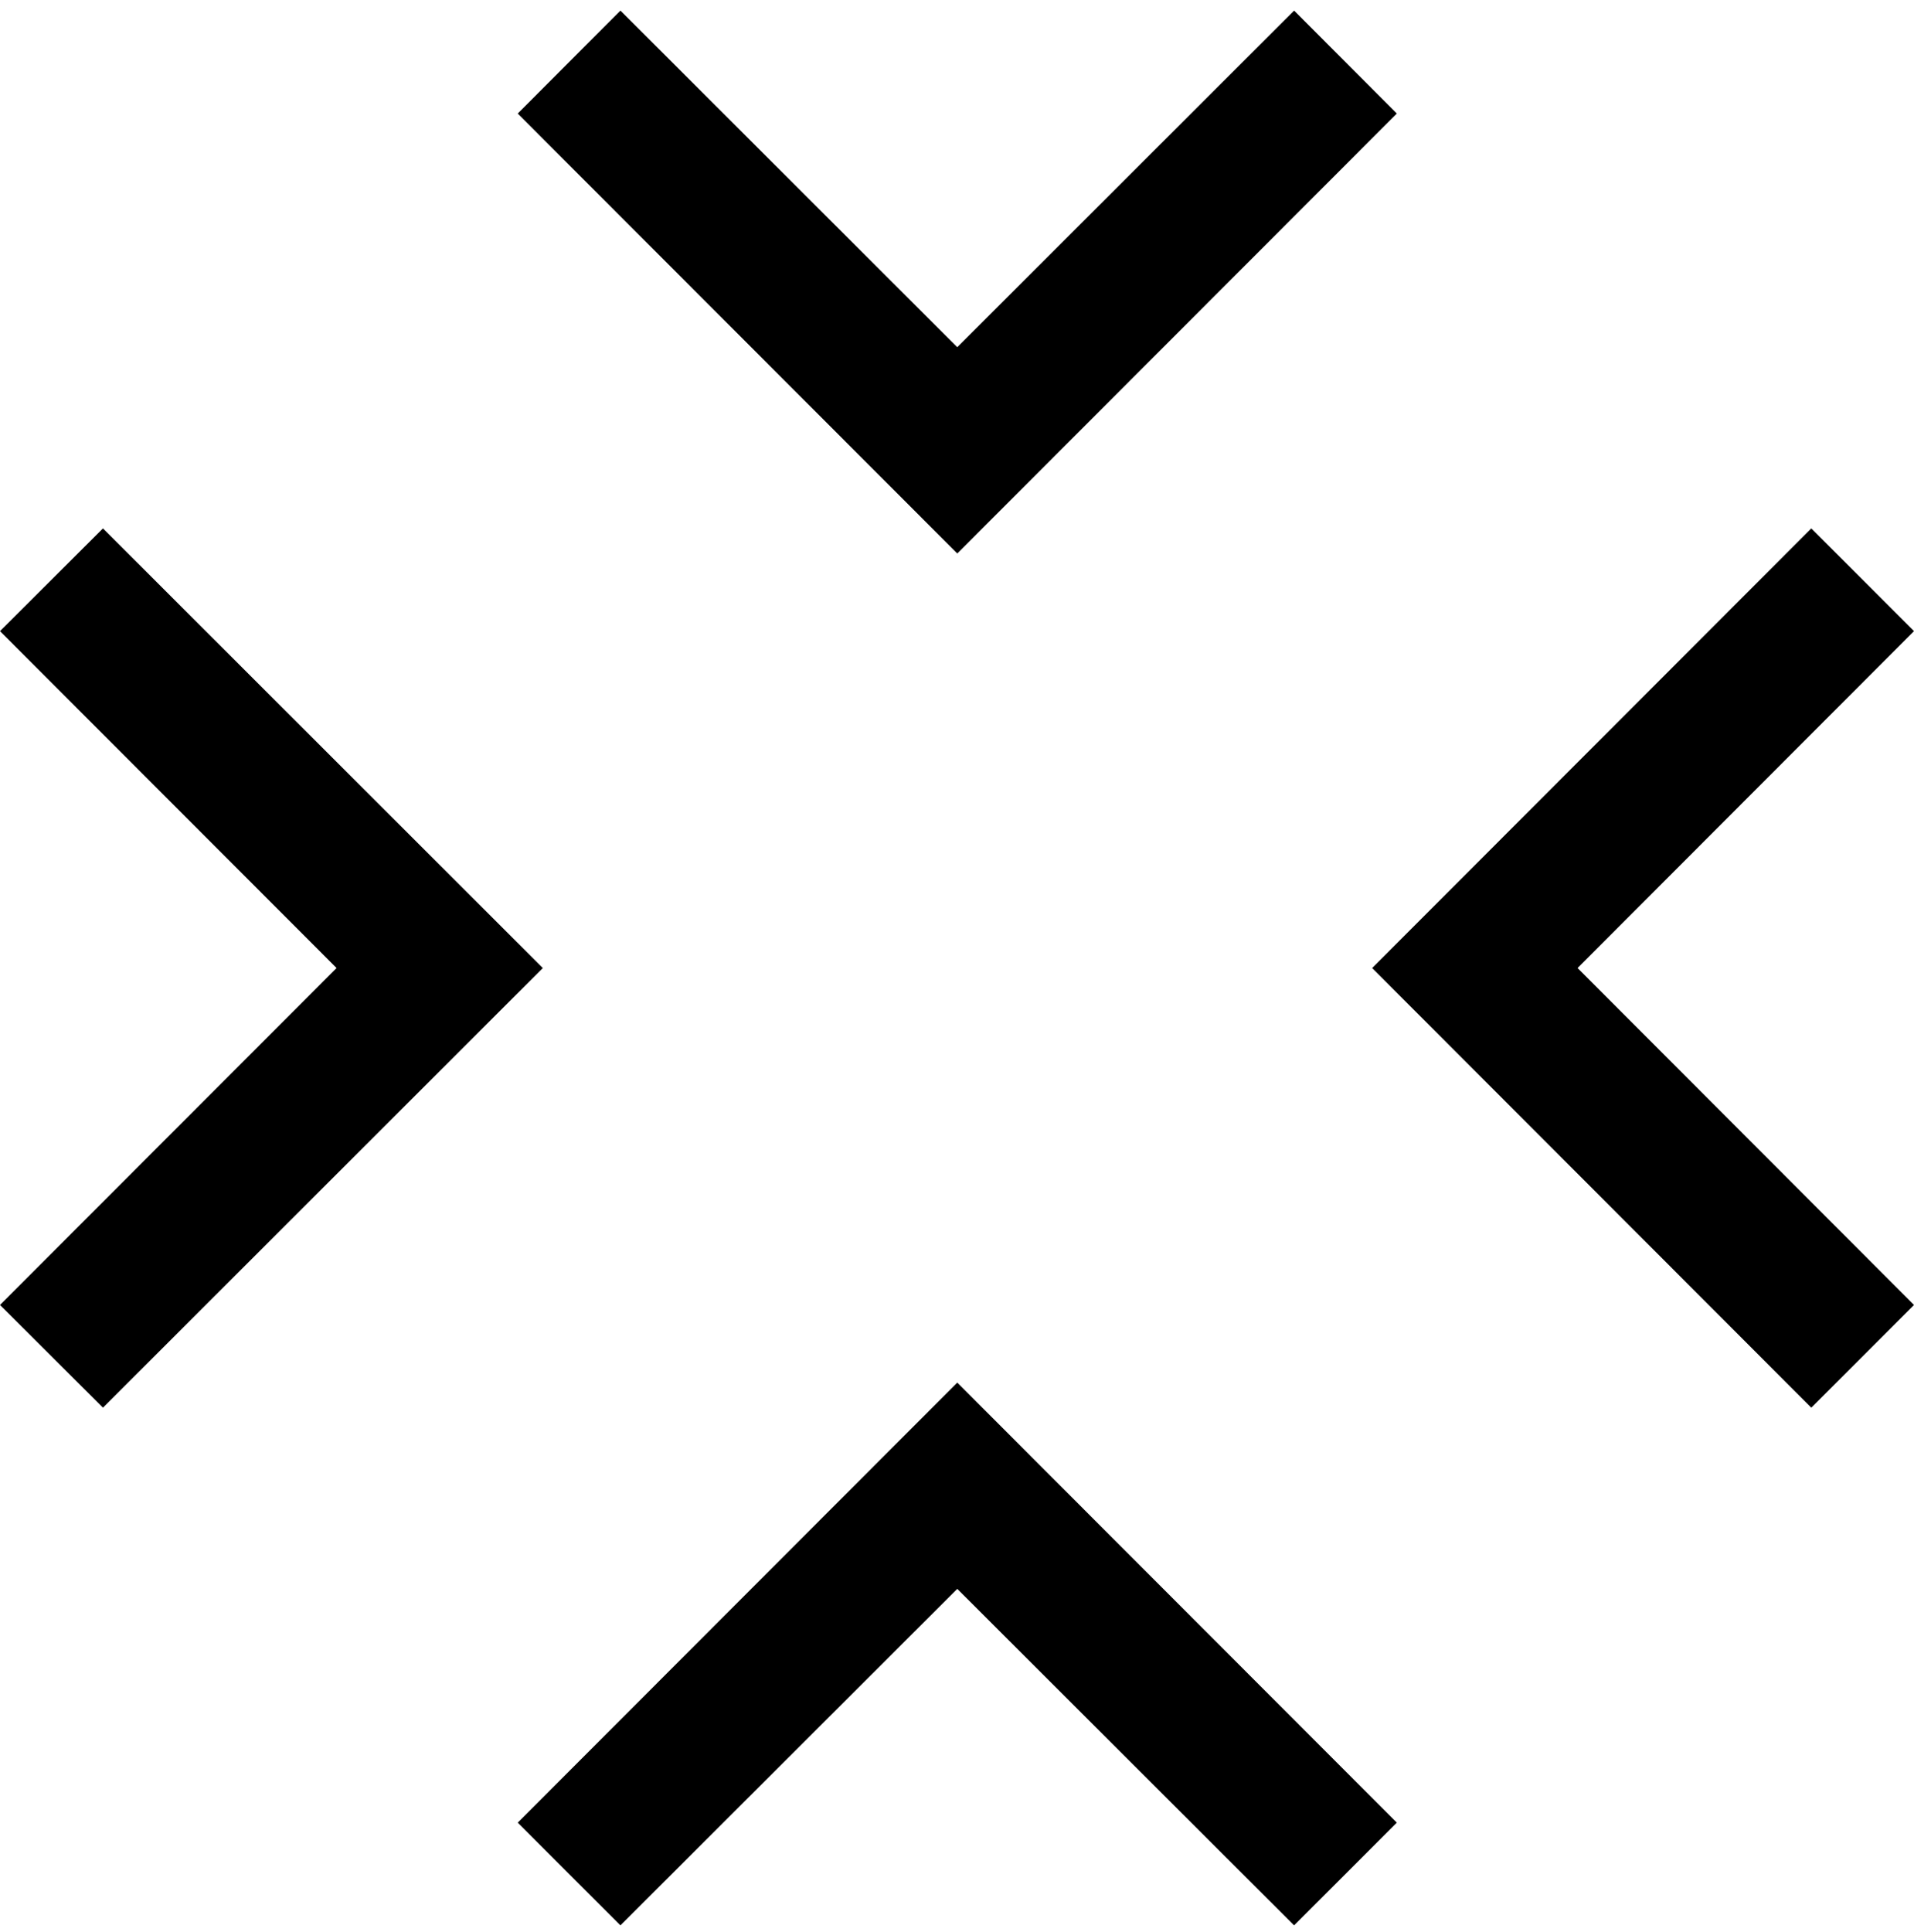 <svg width="111" height="112" viewBox="0 0 111 112" fill="none" xmlns="http://www.w3.org/2000/svg">
<path d="M35.981 0.614L30.025 6.584L55.516 32.092L81.007 6.584L75.05 0.614L55.516 20.132L35.981 0.614ZM5.971 30.638L0 36.594L19.519 56.129L0 75.664L5.971 81.62L31.479 56.129L5.971 30.638ZM105.044 30.638L79.576 56.129L105.044 81.62L111 75.664L91.489 56.129L111 36.594L105.044 30.638ZM55.516 80.166L30.025 105.681L35.981 111.637L55.516 92.126L75.05 111.637L81.007 105.681L55.516 80.166Z" fill="black"/>
</svg>

